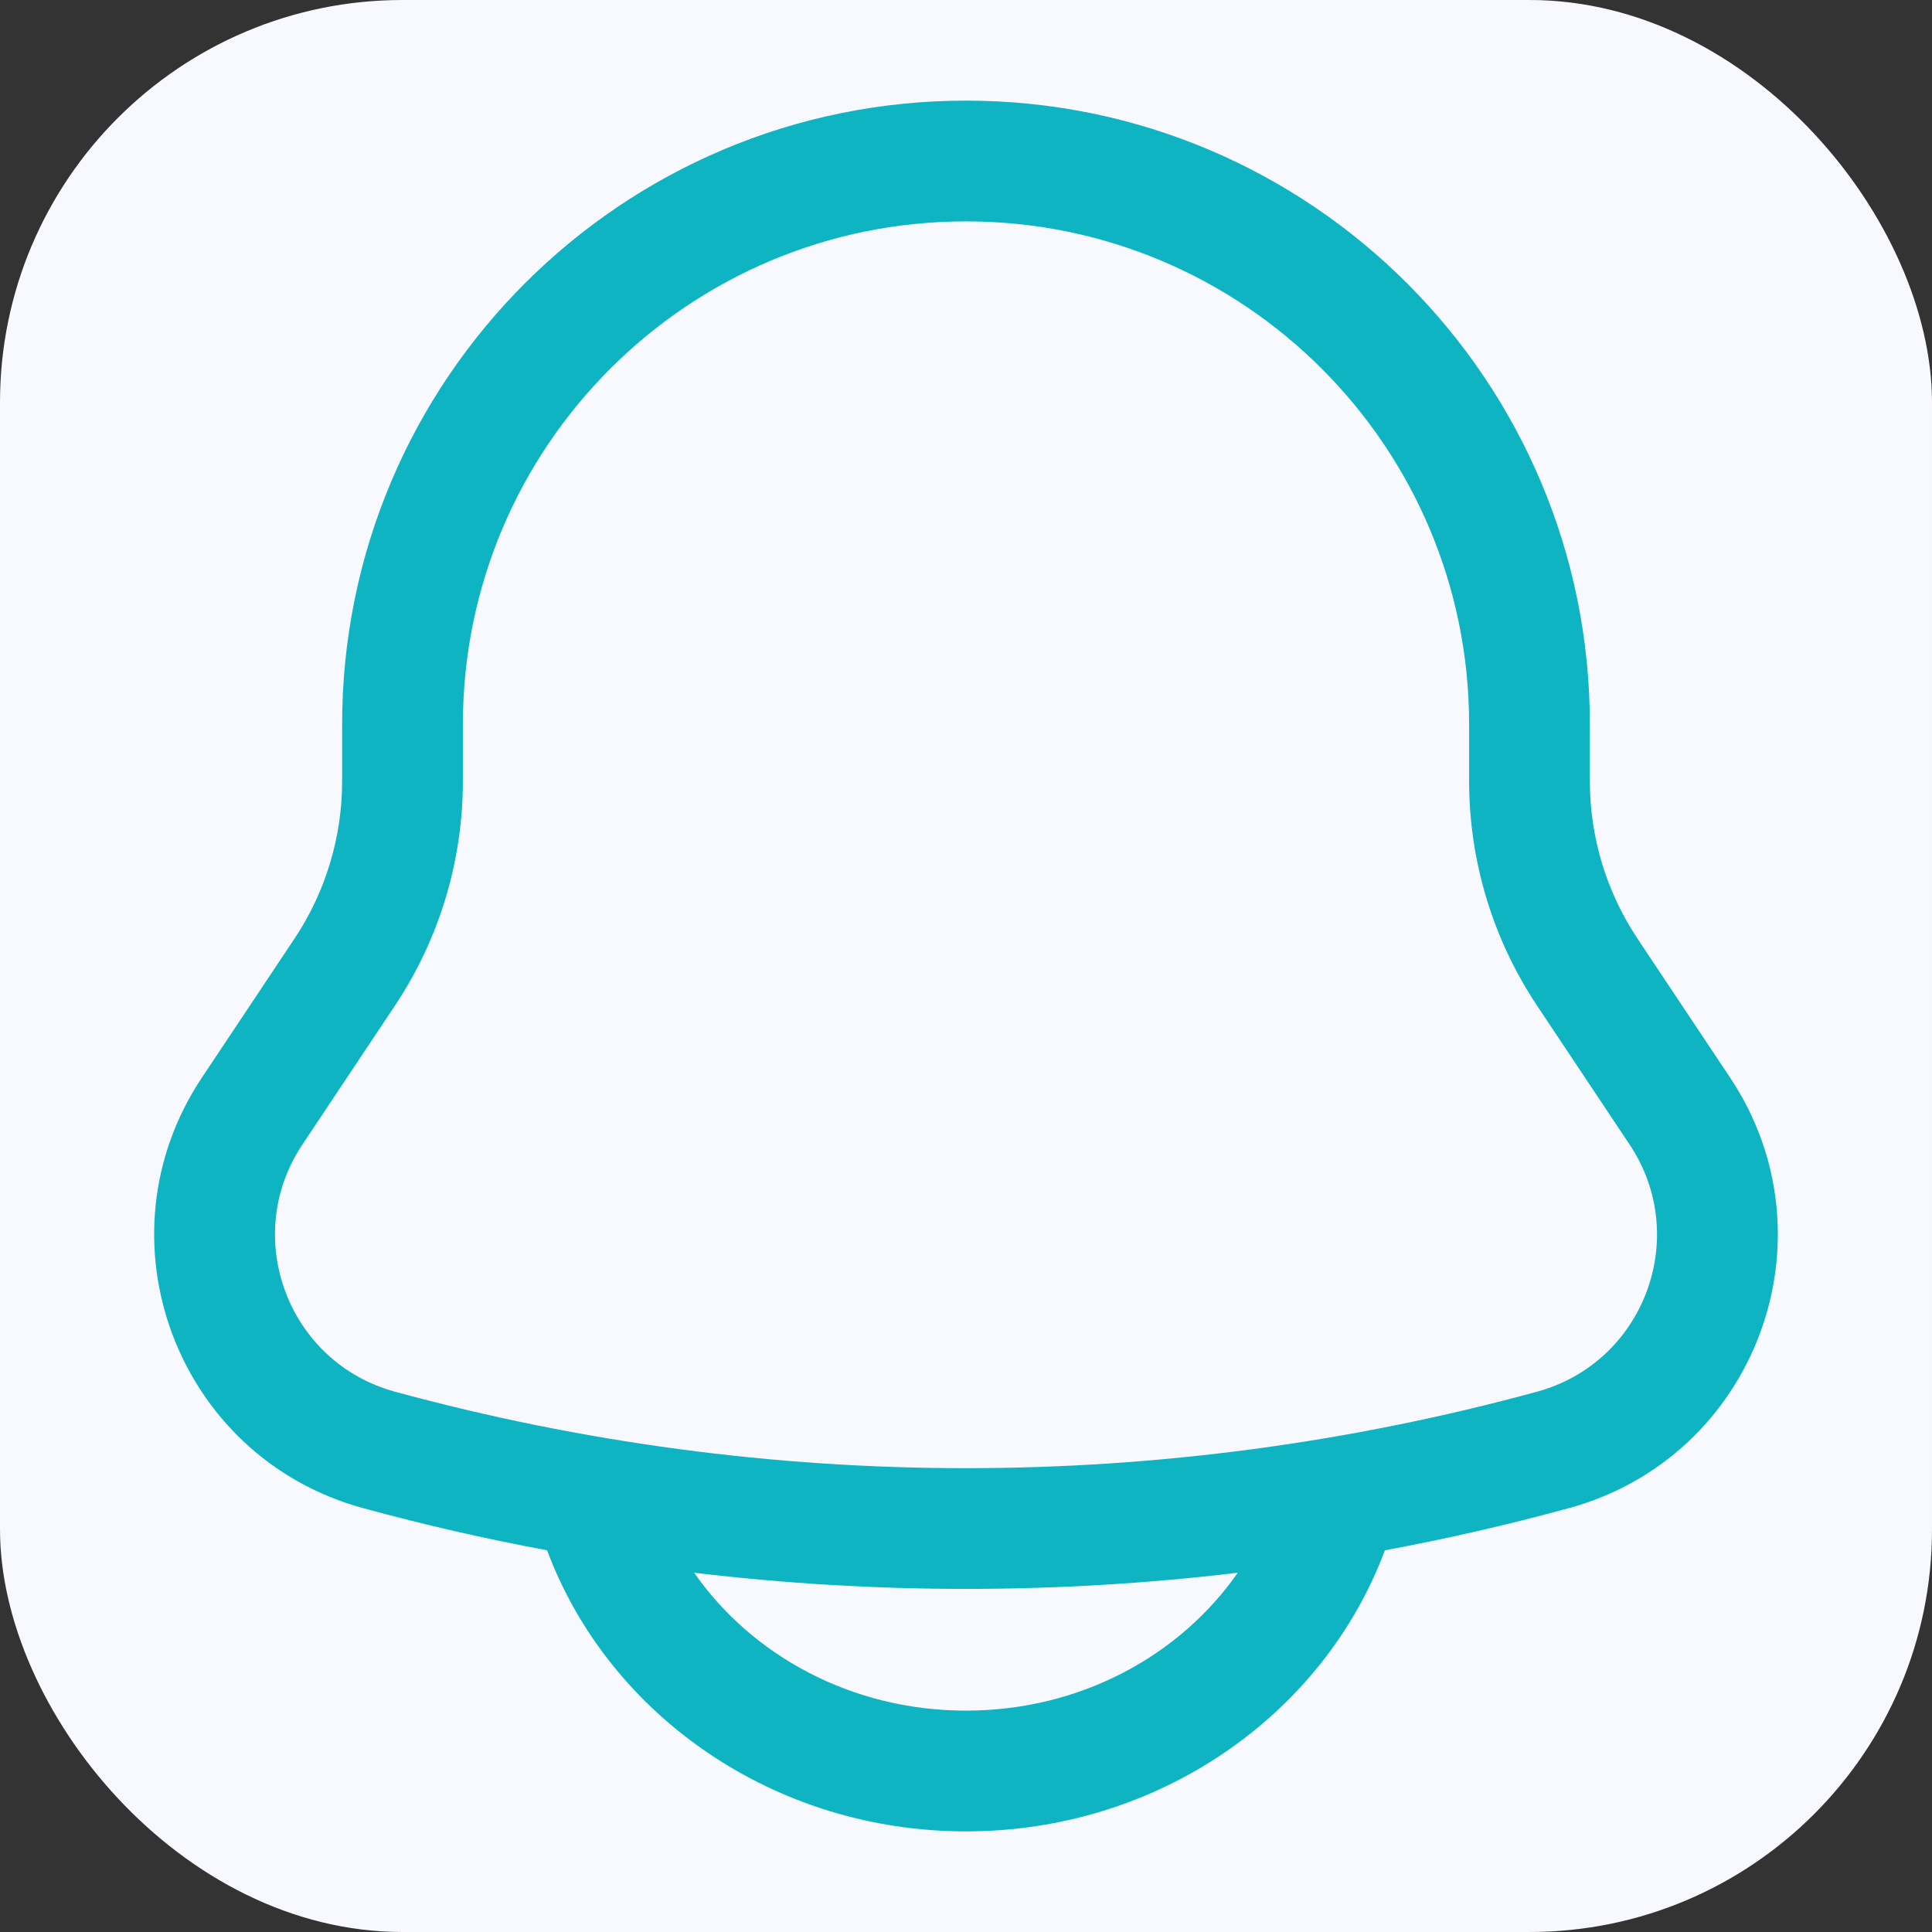 <svg width="24" height="24" viewBox="0 0 24 24" fill="none" xmlns="http://www.w3.org/2000/svg">
<rect x="0" y="0" width="24" height="24" fill="#333333" stroke="none"/>
<rect width="24" height="24" rx="5" fill="#F8F8FF"/>
<path fill-rule="evenodd" clip-rule="evenodd" d="M12 1.25C7.72 1.25 4.25 4.72 4.25 9V9.704C4.25 10.401 4.044 11.082 3.657 11.662L2.509 13.385C1.175 15.385 2.193 18.103 4.512 18.735C5.267 18.941 6.029 19.116 6.796 19.258L6.798 19.263C7.567 21.315 9.622 22.75 12 22.75C14.378 22.75 16.433 21.315 17.202 19.263L17.204 19.258C17.971 19.116 18.733 18.941 19.488 18.735C21.807 18.103 22.825 15.385 21.491 13.385L20.343 11.662C19.956 11.082 19.75 10.401 19.75 9.704V9C19.75 4.72 16.28 1.25 12 1.25ZM15.376 19.537C13.133 19.805 10.866 19.805 8.623 19.537C9.334 20.558 10.571 21.25 12 21.25C13.429 21.25 14.665 20.558 15.376 19.537ZM5.75 9C5.75 5.548 8.548 2.75 12 2.75C15.452 2.75 18.25 5.548 18.25 9V9.704C18.25 10.697 18.544 11.668 19.095 12.494L20.243 14.217C21.009 15.365 20.424 16.925 19.094 17.288C14.449 18.555 9.551 18.555 4.906 17.288C3.576 16.925 2.991 15.365 3.757 14.217L4.905 12.494C5.456 11.668 5.75 10.697 5.75 9.704V9Z" fill="#0FB4C3"/>
</svg>

